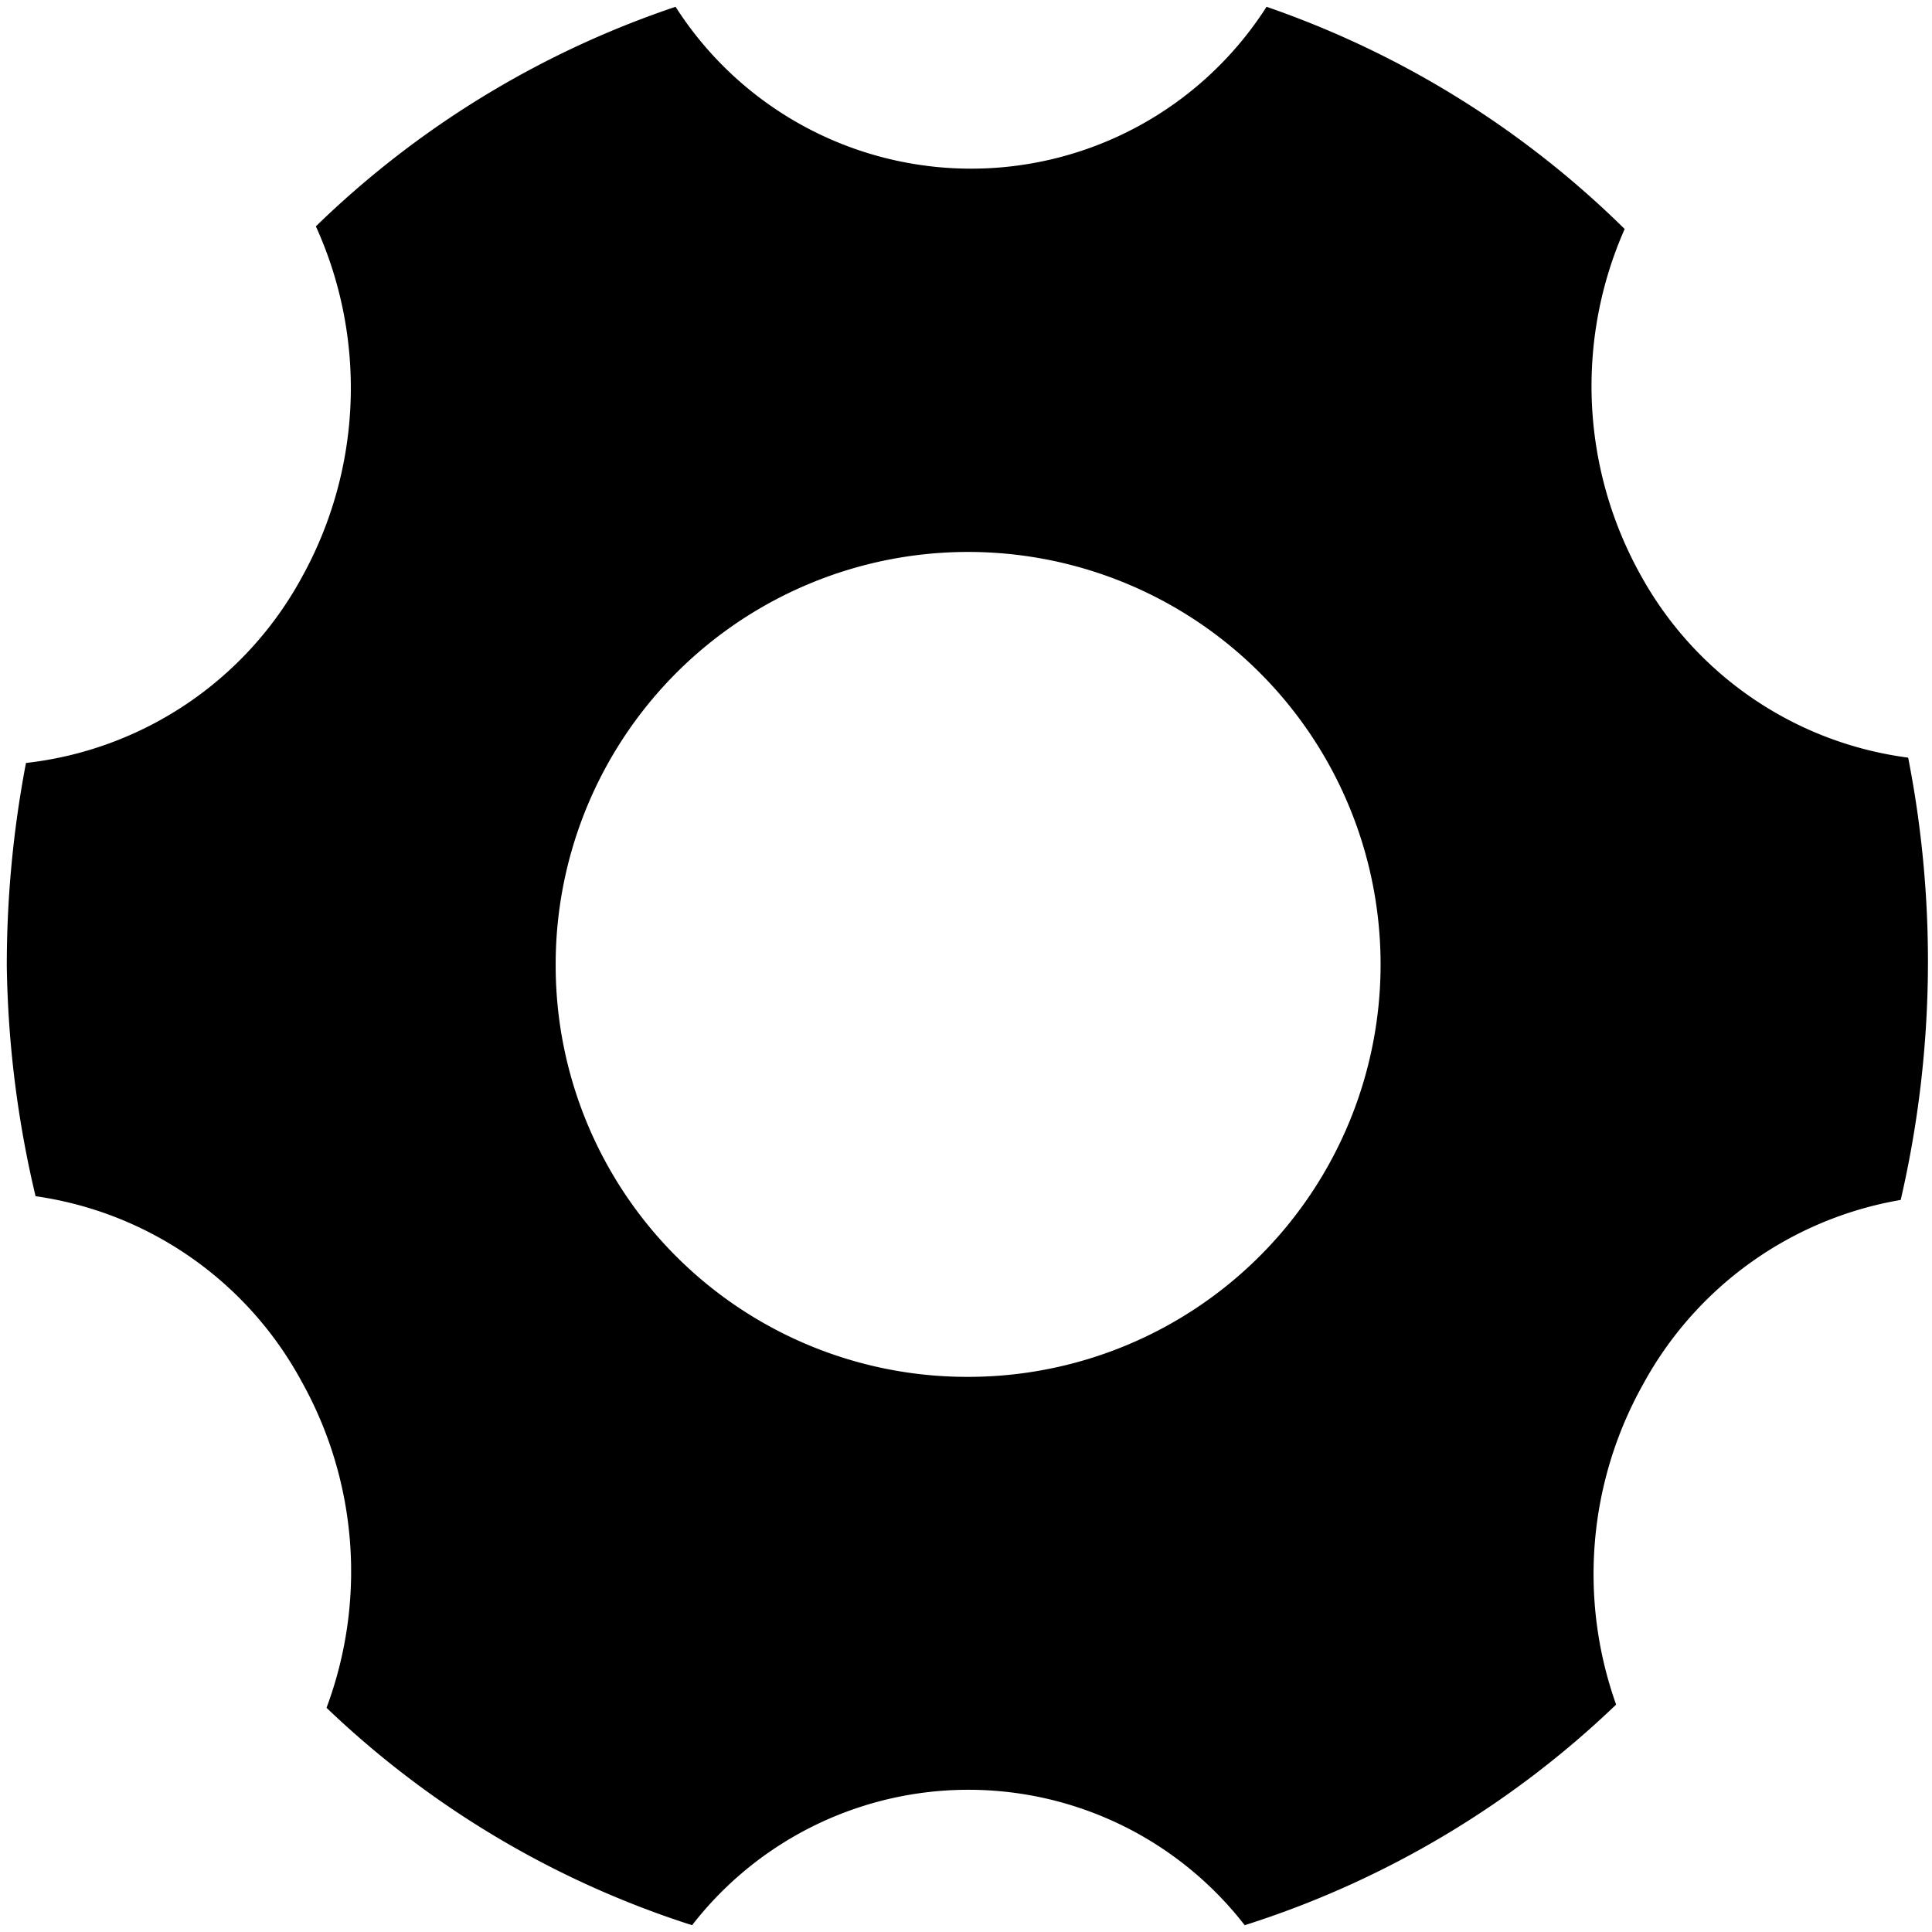 <?xml version="1.0" standalone="no"?><!DOCTYPE svg PUBLIC "-//W3C//DTD SVG 1.1//EN" "http://www.w3.org/Graphics/SVG/1.1/DTD/svg11.dtd"><svg t="1603288073475" class="icon" viewBox="0 0 1024 1024" version="1.1" xmlns="http://www.w3.org/2000/svg" p-id="765" xmlns:xlink="http://www.w3.org/1999/xlink" width="200" height="200"><defs><style type="text/css"></style></defs><path d="M512 729.765A218.612 218.612 0 1 0 294.518 512a218.047 218.047 0 0 0 217.482 217.765zM3.6 512a571.668 571.668 0 0 1 10.168-107.611 190.65 190.65 0 0 0 146.306-98.573 207.032 207.032 0 0 0 7.344-185.849A503.034 503.034 0 0 1 358.068 3.6a185.849 185.849 0 0 0 313.231 0 504.446 504.446 0 0 1 189.803 117.779 205.902 205.902 0 0 0 9.038 184.436 189.803 189.803 0 0 0 141.222 95.749 560.653 560.653 0 0 1-3.954 234.429 192.345 192.345 0 0 0-136.703 98.008 205.902 205.902 0 0 0-14.122 169.467A505.011 505.011 0 0 1 659.719 1020.4a185.284 185.284 0 0 0-292.895 0A500.21 500.21 0 0 1 173.066 905.163a206.467 206.467 0 0 0-12.992-172.574 190.933 190.933 0 0 0-141.222-98.573A559.805 559.805 0 0 1 3.6 512z" p-id="766"></path></svg>
